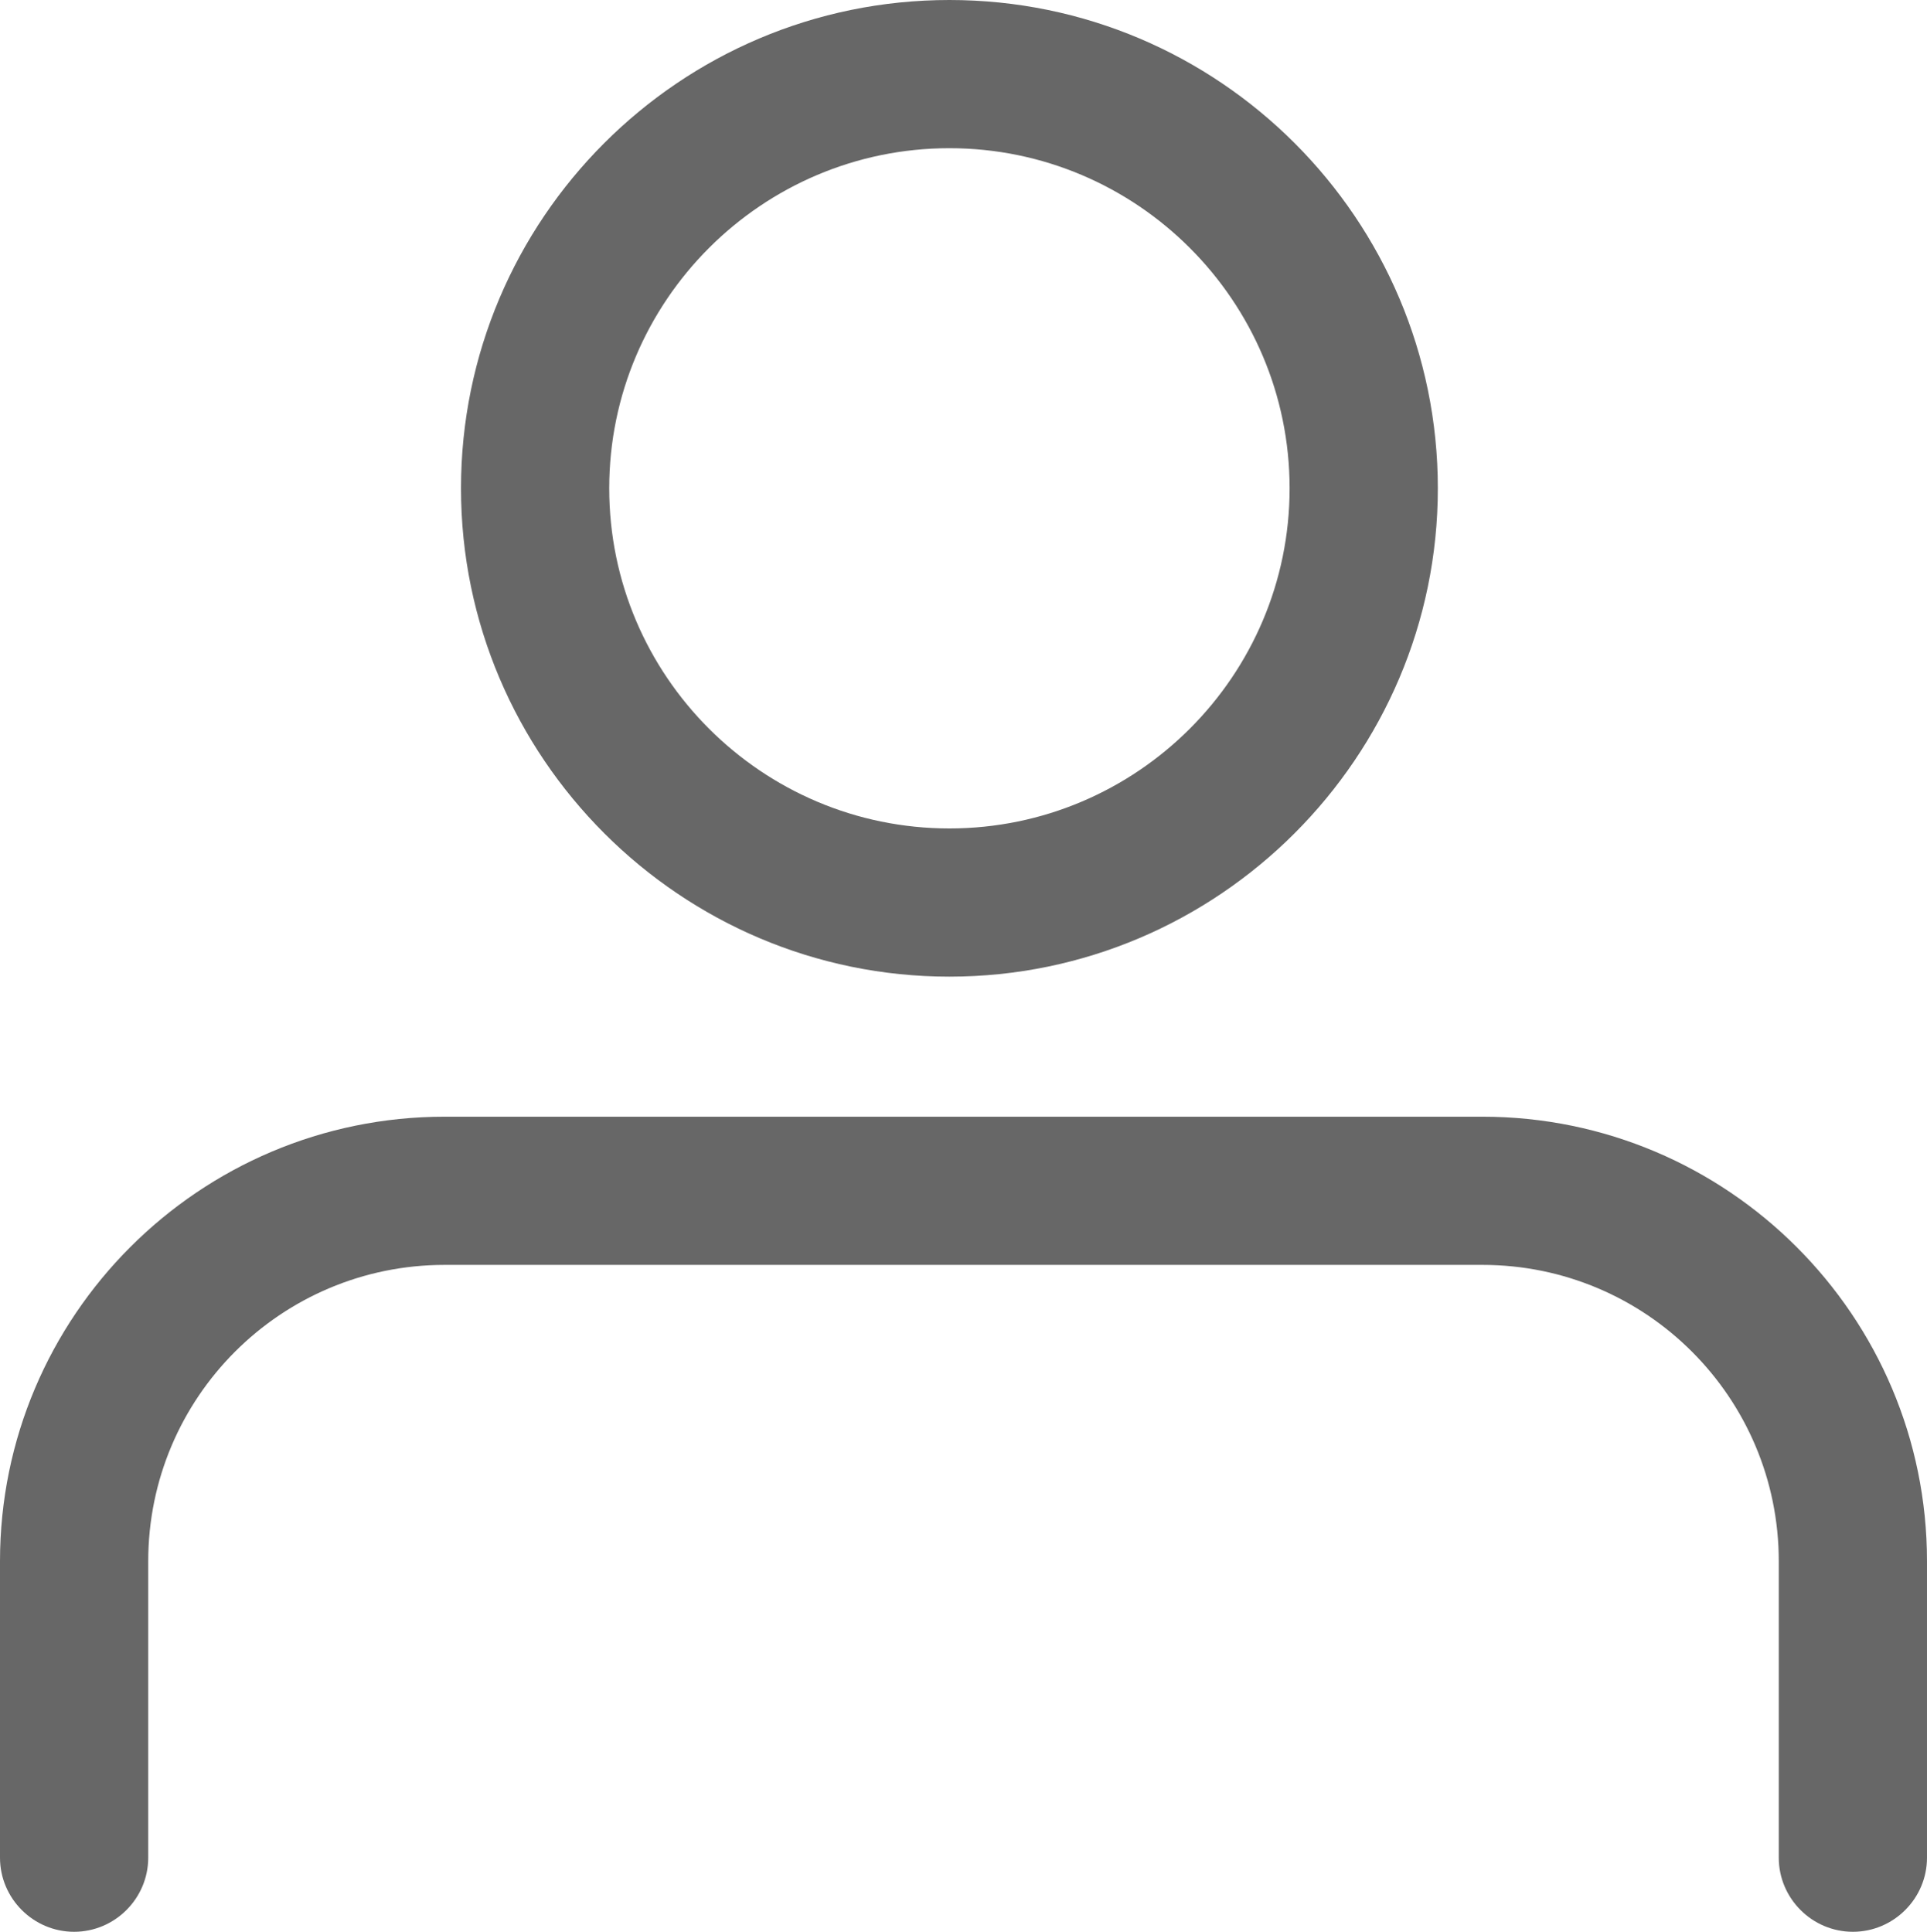 <?xml version="1.0" encoding="UTF-8"?>
<svg id="Layer_1" data-name="Layer 1" xmlns="http://www.w3.org/2000/svg" viewBox="0 0 26 26.07">
  <defs>
    <style>
      .cls-1 {
        fill: #676767;
      }
    </style>
  </defs>
  <path class="cls-1" d="M12.81,13.18c-3.63,0-6.59-2.96-6.59-6.59S9.17,0,12.81,0s6.59,2.96,6.59,6.59-2.96,6.59-6.59,6.59Zm0-11.18c-2.53,0-4.59,2.06-4.59,4.59s2.06,4.59,4.59,4.59,4.59-2.06,4.59-4.59-2.06-4.59-4.59-4.59Z"/>
  <path class="cls-1" d="M25,26.07c-.55,0-1-.45-1-1v-4c0-2.21-1.79-4-4-4H6c-2.21,0-4,1.79-4,4v4c0,.55-.45,1-1,1s-1-.45-1-1v-4c0-3.31,2.69-6,6-6h14c3.31,0,6,2.69,6,6v4c0,.55-.45,1-1,1Z"/>
</svg>